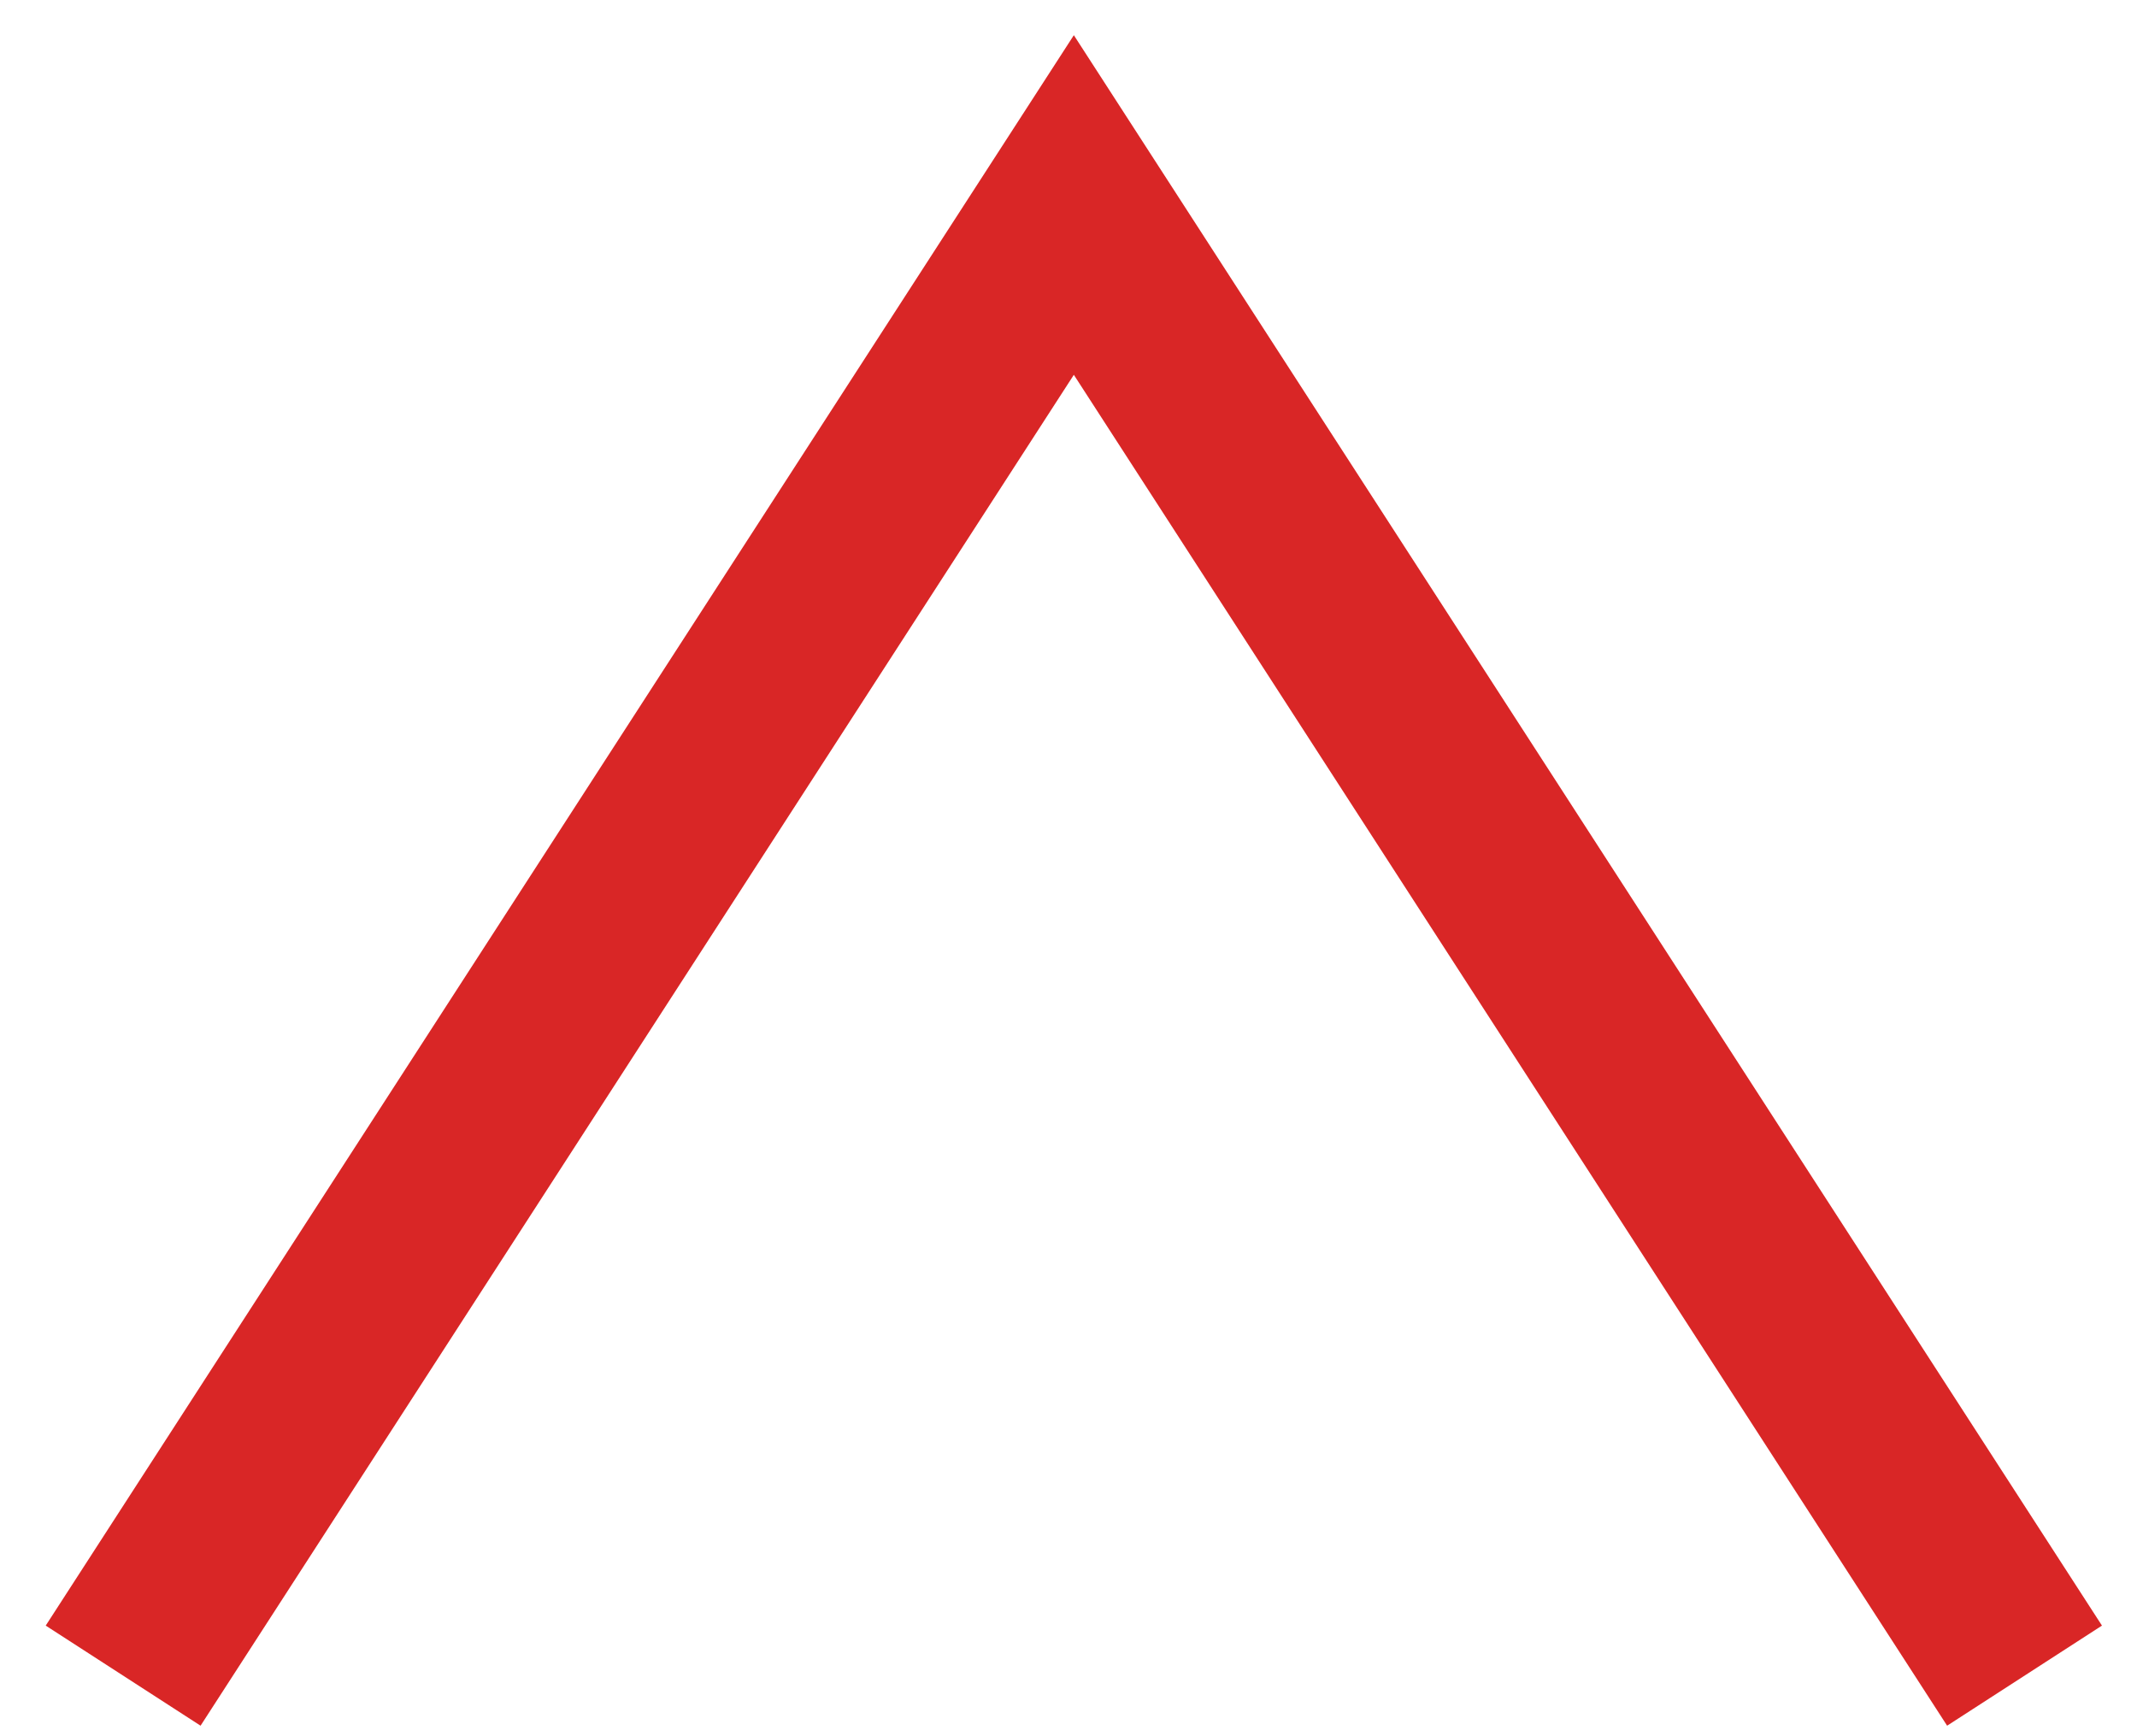 <?xml version="1.0" encoding="UTF-8" standalone="no"?><svg width='32' height='26' viewBox='0 0 32 26' fill='none' xmlns='http://www.w3.org/2000/svg'>
<path d='M1.844 25.093L16.08 3.07L30.316 25.093' stroke='#D92626' stroke-width='2.761'/>
</svg>
